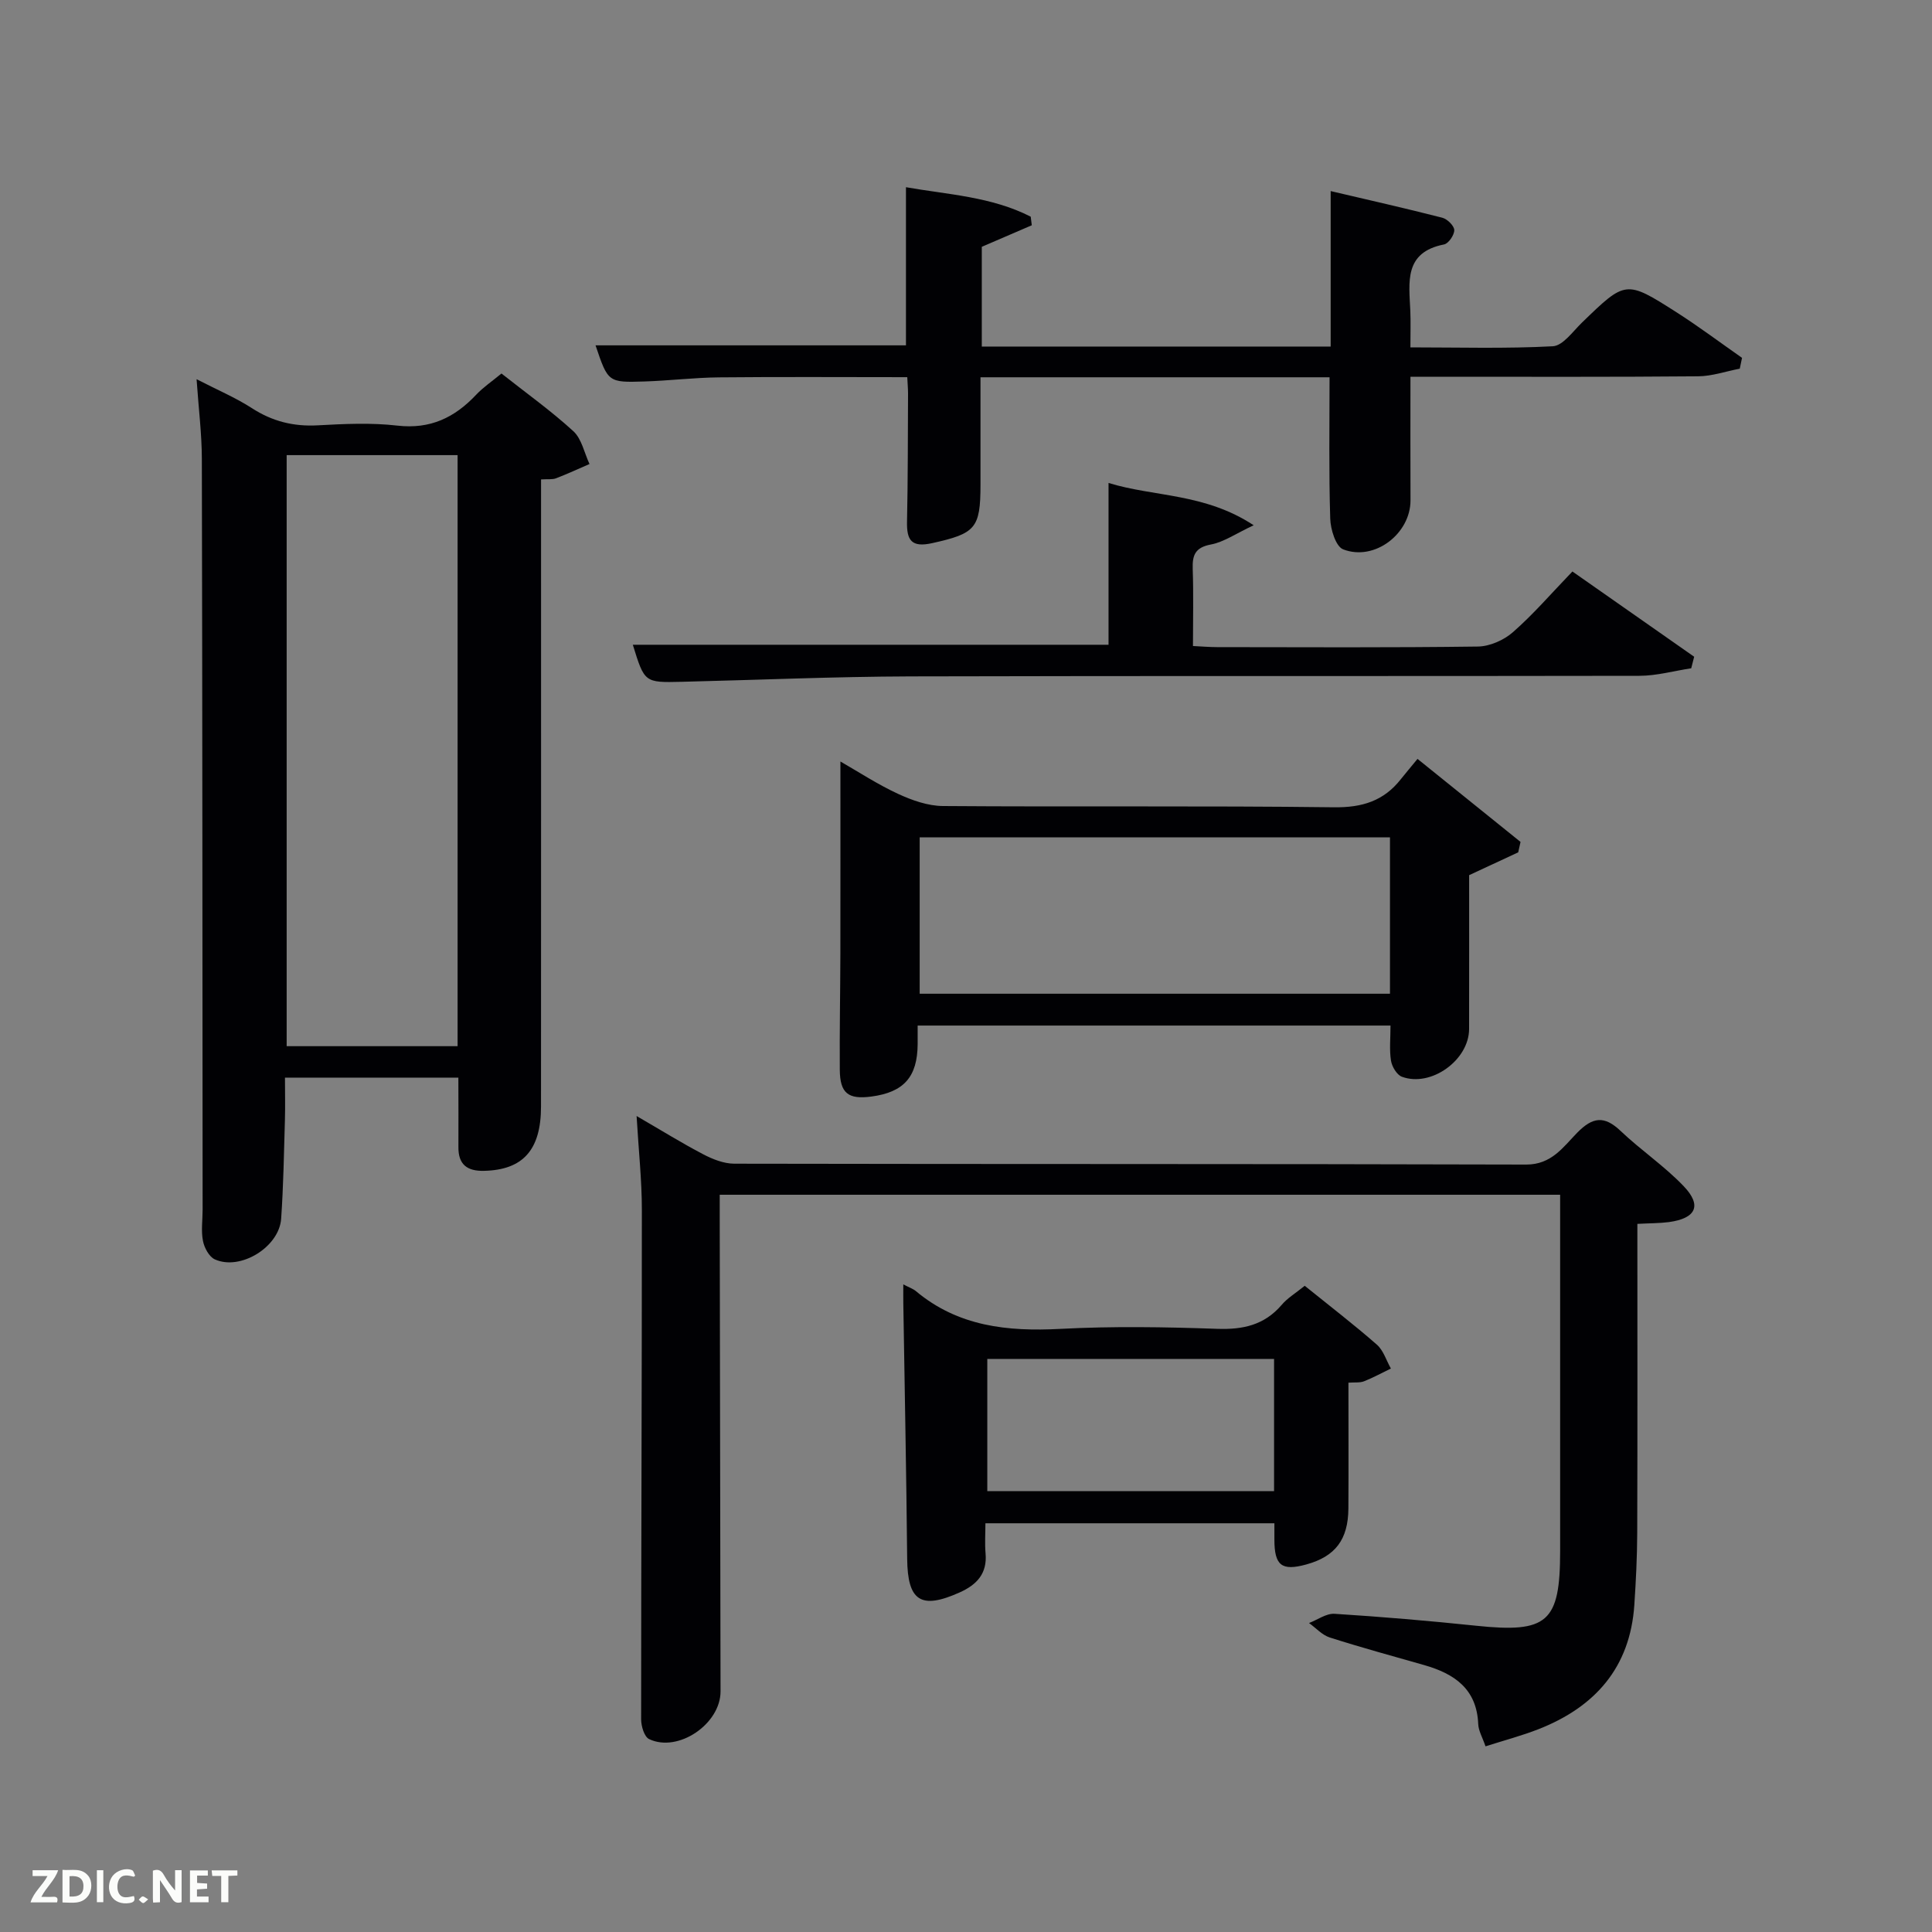 <svg enable-background="new 0 0 400 400" viewBox="0 0 400 400" xmlns="http://www.w3.org/2000/svg"><rect x="0" y="0" width="400" height="400" fill="#808080" stroke="none"/><path d="m94.9 223.11c-12.14 0-23.62 0-35.9 0 0 2.97.07 5.88-.01 8.79-.2 6.81-.31 13.63-.78 20.42-.41 5.88-8.45 10.81-13.73 8.42-1.19-.54-2.19-2.41-2.46-3.83-.41-2.08-.07-4.31-.07-6.47-.04-51.82-.04-103.63-.16-155.45-.01-5.13-.66-10.25-1.09-16.48 4.34 2.24 8.07 3.81 11.43 5.98 4.24 2.75 8.64 3.85 13.67 3.57 5.48-.3 11.05-.57 16.48.06 6.8.78 11.85-1.66 16.3-6.39 1.46-1.55 3.27-2.76 5.24-4.4 5.1 4.03 10.25 7.7 14.88 11.94 1.74 1.59 2.27 4.5 3.35 6.8-2.31 1-4.59 2.06-6.94 2.96-.74.28-1.64.14-3.09.23v5.88c0 41.32.01 82.64-.01 123.96 0 9.02-3.77 13.13-11.81 13.31-3.5.08-5.34-1.32-5.29-4.96.03-4.63-.01-9.26-.01-14.34zm-35.55-128.88v122.37h35.39c0-40.98 0-81.56 0-122.37-11.85 0-23.45 0-35.39 0z" fill="#010104"/><path d="m339 253.39c0 21.69.04 42.83-.03 63.98-.02 4.98-.27 9.97-.6 14.94-.88 12.93-8.11 21.08-19.79 25.68-3.52 1.38-7.2 2.35-11.02 3.57-.63-1.85-1.46-3.22-1.51-4.62-.3-7.27-4.93-10.41-11.15-12.19-6.55-1.87-13.12-3.66-19.6-5.73-1.58-.51-2.86-1.97-4.28-2.99 1.77-.67 3.57-2.02 5.29-1.91 9.78.62 19.55 1.45 29.3 2.47 14.79 1.55 17.4-.68 17.4-15.44 0-24.48 0-48.96 0-73.79-57.98 0-115.69 0-174 0v5.34c.06 32.5.11 64.99.17 97.49.01 6.73-8.77 12.74-14.79 9.87-1-.48-1.65-2.68-1.65-4.09 0-35.16.16-70.32.15-105.48 0-6.12-.67-12.25-1.09-19.43 5.06 2.93 9.33 5.59 13.77 7.91 1.96 1.03 4.28 1.95 6.44 1.96 54.66.11 109.32.02 163.98.18 5.25.01 7.67-3.65 10.53-6.57 3.24-3.31 5.64-3.6 9.02-.38 4.2 3.99 9.1 7.28 13.08 11.46 3.8 3.99 2.51 6.63-3.08 7.4-1.95.25-3.94.23-6.54.37z" fill="#010104"/><path d="m275.27 78.11c-23.84 0-47.65 0-72.27 0v22.26c0 9.06-1.07 10.09-9.99 12.08-4.33.96-5.31-.61-5.22-4.5.19-8.82.16-17.65.21-26.48 0-.97-.09-1.94-.16-3.38-13.16 0-26.09-.09-39.02.04-5.14.05-10.27.69-15.42.85-7.51.24-7.52.15-10.1-7.48h64.27c0-10.53 0-21.25 0-32.74 8.59 1.52 17.66 1.93 25.83 6.1.07.59.15 1.19.22 1.78-3.34 1.44-6.68 2.88-10.35 4.46v20.65h72.23c0-10.51 0-21.02 0-32.19 7.76 1.82 15.47 3.56 23.12 5.52 1.03.27 2.45 1.66 2.47 2.56.02 1.01-1.19 2.79-2.12 2.97-8.33 1.63-7.24 7.82-6.98 13.71.1 2.31.02 4.63.02 7.6 9.99 0 19.75.29 29.48-.23 2.09-.11 4.14-3.06 6.02-4.88 9.05-8.77 9.08-8.86 19.57-2.17 4.65 2.97 9.07 6.29 13.59 9.45-.16.75-.31 1.5-.47 2.24-2.88.55-5.75 1.56-8.63 1.58-17.82.16-35.64.09-53.47.09-1.81 0-3.62 0-6.08 0 0 8.71-.03 17.14.01 25.56.03 6.91-7.42 12.7-13.94 10.18-1.53-.59-2.62-4.15-2.68-6.38-.3-9.58-.14-19.19-.14-29.25z" fill="#010104"/><path d="m293.48 157.12c7.58 6.11 14.46 11.65 21.33 17.19-.16.72-.32 1.44-.48 2.16-3.27 1.52-6.54 3.04-10.16 4.72 0 10.25.01 21.05-.01 31.86-.01 6.42-7.87 12.11-13.91 9.88-1.05-.39-2.06-2.09-2.26-3.33-.36-2.26-.1-4.61-.1-7.27-32.56 0-64.95 0-97.9 0 0 1.32.01 2.59 0 3.86-.05 6.78-2.86 9.95-9.59 10.84-4.8.63-6.49-.68-6.53-5.55-.06-7.99.1-15.99.12-23.99.02-13.12.01-26.23.01-39.83 3.7 2.12 7.66 4.72 11.91 6.69 2.9 1.34 6.2 2.51 9.33 2.53 26.99.2 53.98-.08 80.97.26 5.85.07 10.28-1.32 13.82-5.82.93-1.17 1.91-2.32 3.45-4.2zm-5.7 16.24c-32.79 0-65.15 0-97.37 0v32.38h97.37c0-10.87 0-21.46 0-32.38z" fill="#010104"/><path d="m270.13 266.21c5.19 4.19 10.19 8.03 14.93 12.18 1.37 1.2 1.96 3.28 2.91 4.95-1.85.89-3.66 1.89-5.56 2.64-.87.34-1.92.19-3.23.29 0 8.79.04 17.41-.01 26.03-.04 6.47-2.72 9.96-8.73 11.61-5.09 1.39-6.59.22-6.59-5.17 0-1 0-1.99 0-3.36-19.76 0-39.48 0-59.83 0 0 2.05-.15 4.16.03 6.24.37 4.17-1.82 6.48-5.33 8.06-8.08 3.64-10.82 1.8-10.9-6.99-.17-17.64-.52-35.27-.8-52.91-.02-1.11 0-2.22 0-3.86 1.2.63 2 .89 2.59 1.38 8.75 7.33 18.97 8.41 29.93 7.83 10.8-.57 21.66-.39 32.48-.01 5.35.19 9.76-.79 13.33-4.95 1.14-1.37 2.77-2.34 4.78-3.96zm-6.35 15.14c-20.11 0-39.81 0-59.37 0v27.38h59.37c0-9.18 0-18.11 0-27.38z" fill="#010104"/><path d="m325.55 118.32c8.84 6.19 17.03 11.92 25.21 17.65-.2.8-.4 1.59-.61 2.39-3.58.54-7.16 1.56-10.75 1.56-50.3.1-100.59-.02-150.89.12-15.8.05-31.6.74-47.4 1.12-7.67.18-7.67.17-10.09-7.67h98.49c0-10.98 0-22.03 0-33.5 9.42 2.91 19.89 2.07 30.05 8.76-3.75 1.75-6.18 3.48-8.85 3.98-3.29.62-3.87 2.22-3.77 5.11.18 5.14.05 10.29.05 15.91 1.83.09 3.42.23 5.02.23 17.99.02 35.97.12 53.96-.12 2.46-.03 5.38-1.32 7.26-2.97 4.24-3.71 7.95-8.03 12.32-12.57z" fill="#010104"/><g fill="#fbfcfa"><path d="m37.59 393.81c-.92.31-1.52.05-2-.78-.7-1.2-1.52-2.34-2.47-3.78v4.59c-.55.03-.95.05-1.41.07-.03-.37-.06-.64-.06-.91 0-1.91 0-3.81 0-5.7 1.13-.41 1.77-.03 2.29.91.62 1.11 1.38 2.14 2.31 3.19v-4.2h1.35v6.61z"/><path d="m12.94 393.88v-6.75c1.9.19 3.93-.54 5.37 1.29.8 1.01.78 2.88.03 3.97-1.37 1.97-3.4 1.51-5.4 1.49m1.45-1.22c2.04.12 2.92-.58 2.89-2.21-.03-1.51-.98-2.19-2.89-2z"/><path d="m11.81 393.87h-5.49c.68-2.18 2.47-3.48 3.51-5.45h-3.08v-1.21h5.29c-.71 2.13-2.44 3.48-3.47 5.51.86 0 1.63.04 2.39-.01.79-.05 1.14.21.85 1.16"/><path d="m39.33 393.86v-6.61h3.7v1.07h-2.22v1.52c.68.04 1.34.09 2.07.13v1.07c-.72.05-1.38.09-2.1.14v1.48h2.4v1.19h-3.85z"/><path d="m27.71 388.56c-1.15-.3-2.46-.61-3.1.64-.37.73-.41 1.93-.06 2.67.63 1.35 1.99.93 3.17.68.35.94-.01 1.32-.93 1.46-1.62.25-3.05-.27-3.76-1.48-.72-1.24-.6-3.03.31-4.17.88-1.11 2.71-1.7 4-1.16.32.13.44.74.65 1.12-.1.08-.19.16-.28.24"/><path d="m49.15 387.24v1.07c-.59.02-1.17.05-1.87.08v5.44h-1.48v-5.44h-1.85c-.05-.4-.08-.73-.13-1.15z"/><path d="m20.06 387.21h1.33v6.62h-1.33z"/><path d="m30.68 393.25c-.49.38-.8.79-1.05.76-.32-.05-.6-.45-.9-.7.26-.24.51-.64.8-.67.29-.04.62.3 1.15.61"/></g></svg>